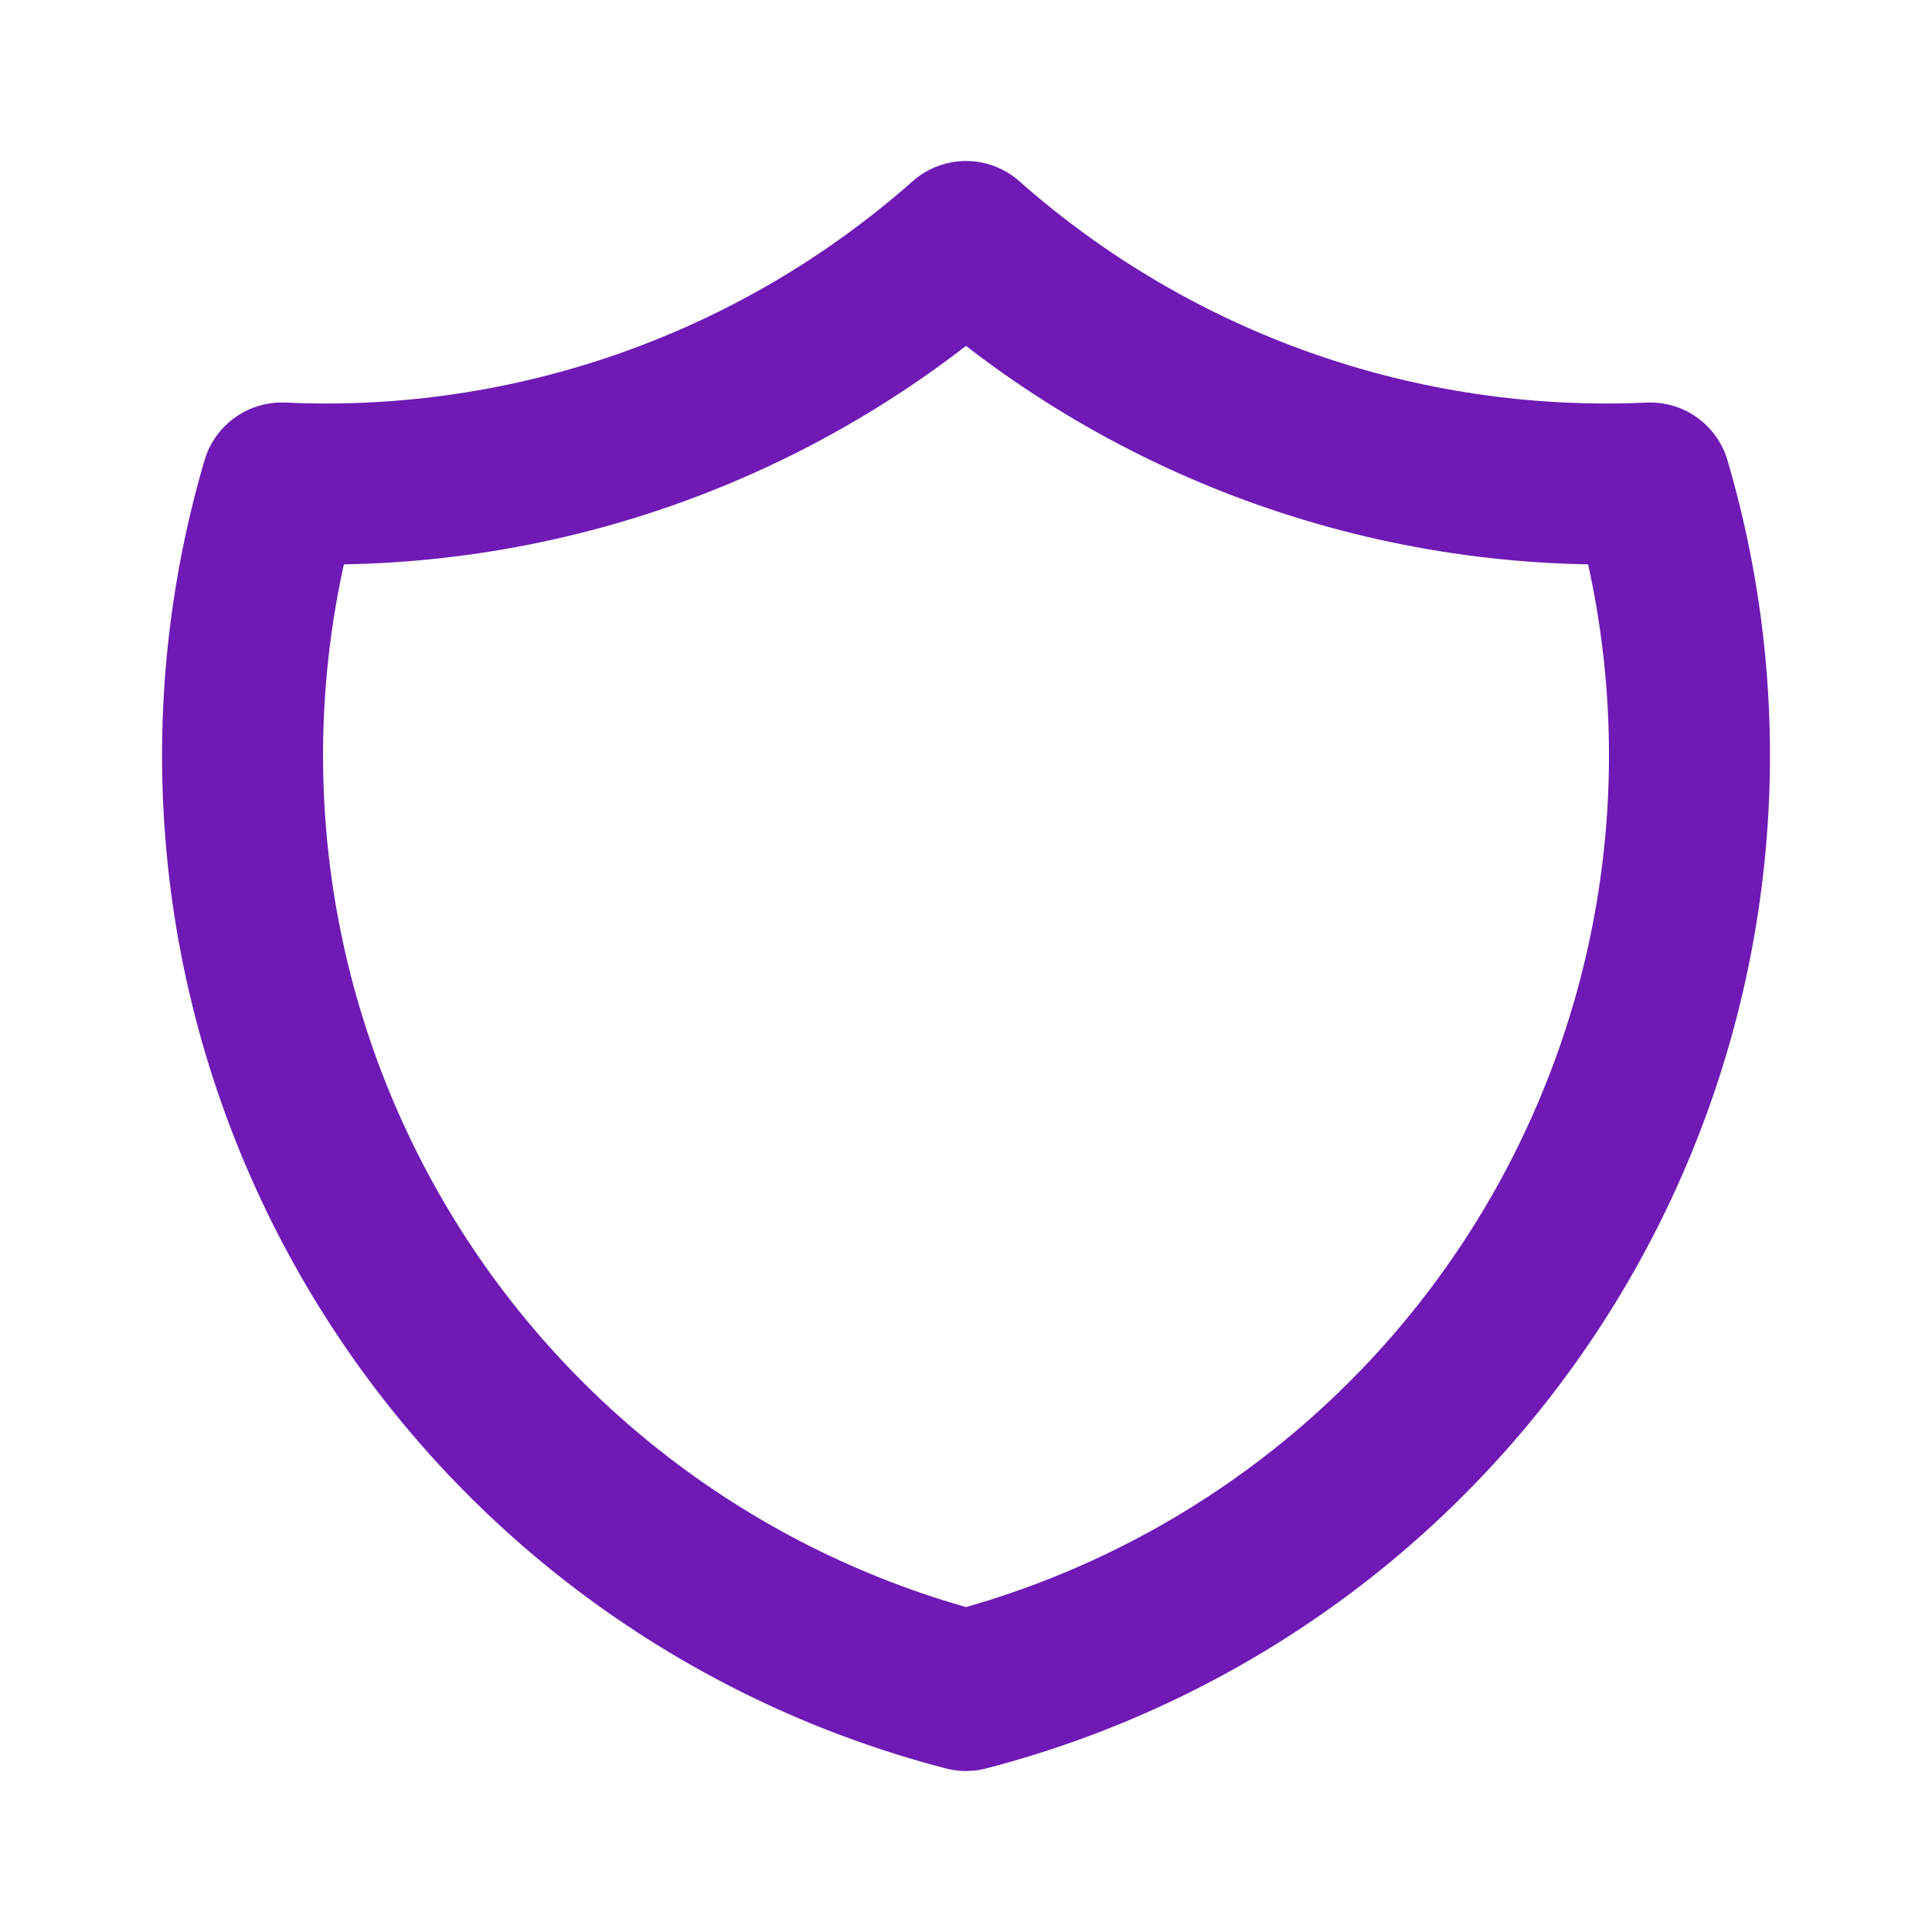 <svg width="30" height="30" viewBox="0 0 30 30" fill="none" xmlns="http://www.w3.org/2000/svg">
<path d="M15 3.75C17.92 6.333 21.731 7.678 25.625 7.5C26.192 9.429 26.366 11.452 26.135 13.449C25.905 15.446 25.275 17.377 24.284 19.126C23.293 20.875 21.96 22.407 20.366 23.631C18.771 24.855 16.946 25.745 15 26.25C13.054 25.745 11.229 24.855 9.634 23.631C8.039 22.407 6.707 20.875 5.716 19.126C4.725 17.377 4.095 15.446 3.865 13.449C3.635 11.452 3.808 9.429 4.375 7.5C8.269 7.678 12.08 6.333 15 3.75Z" stroke="#6F1AB5" stroke-width="2.5" stroke-linecap="round" stroke-linejoin="round"/>
</svg>
